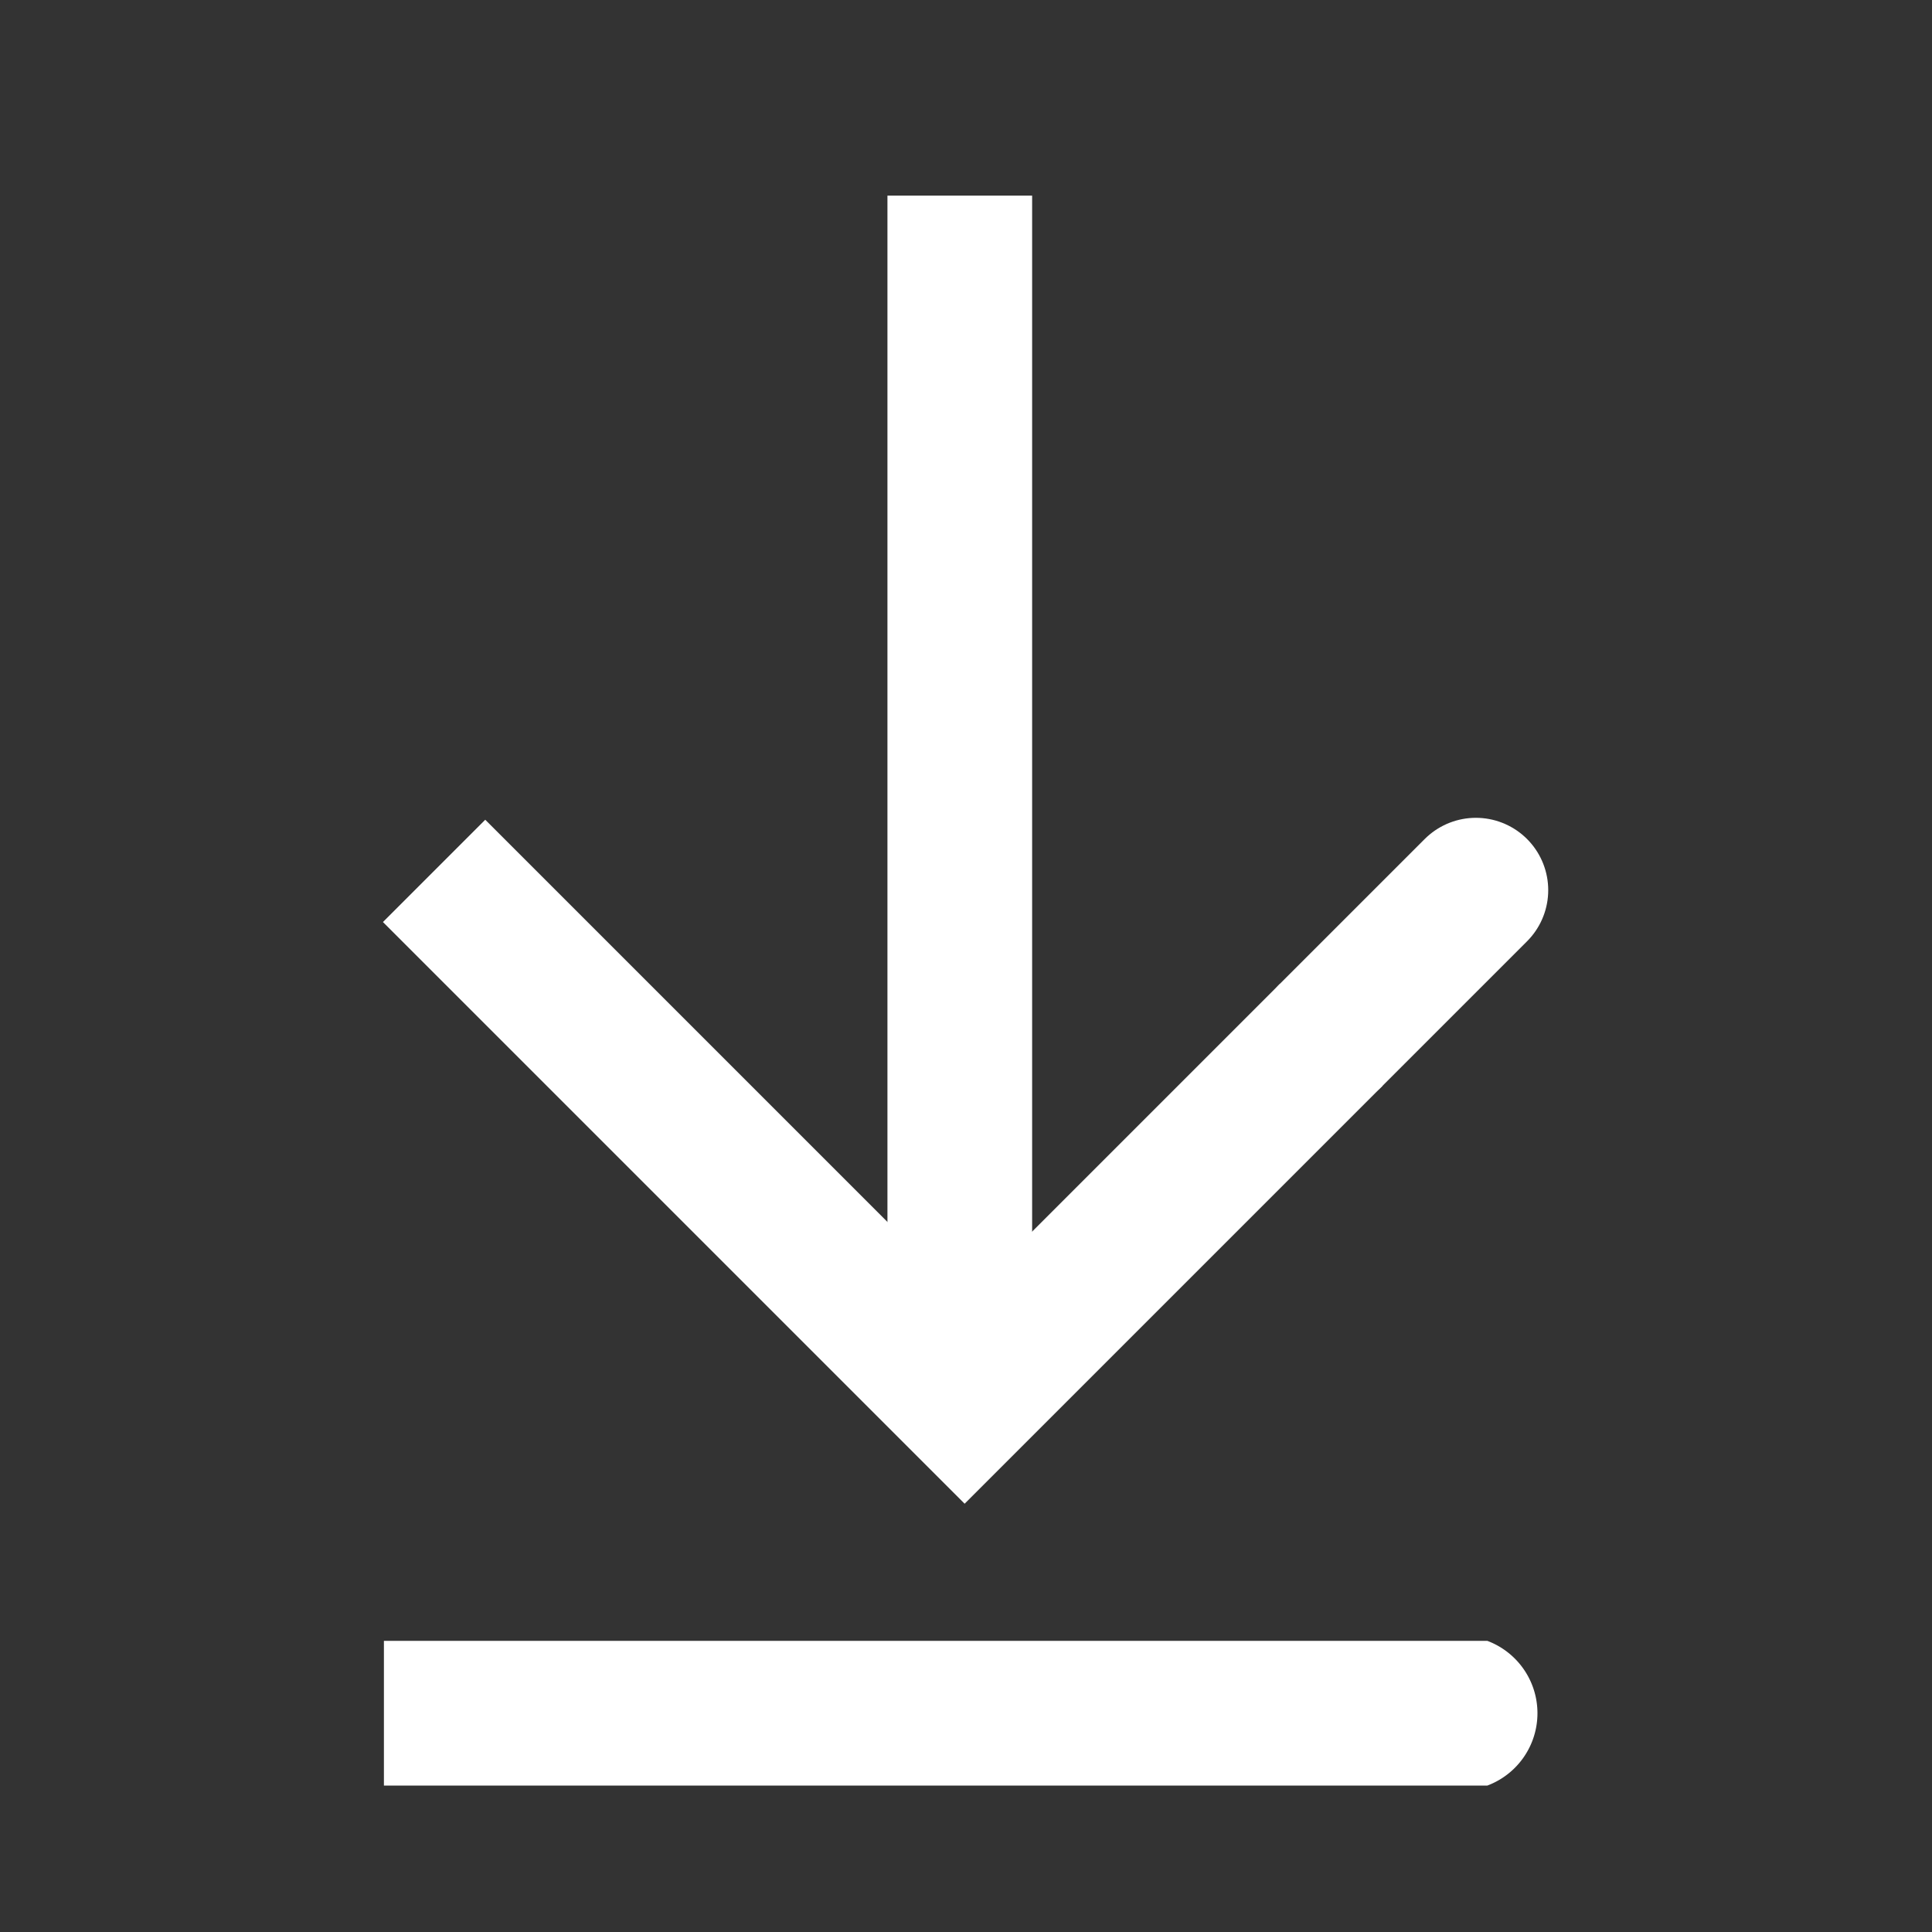 <svg xmlns="http://www.w3.org/2000/svg" xmlns:xlink="http://www.w3.org/1999/xlink" width="35" height="35" viewBox="0 0 35 35">
  <rect x="0" y="0" width="35" height="35" fill="#333333" stroke="none"/>
  <defs>
    <style>
      .cls-1, .cls-6, .cls-7 {
        fill: none;
      }

      .cls-2 {
        clip-path: url(#clip-path);
      }

      .cls-3 {
        opacity: 0;
      }

      .cls-4 {
        fill: red;
      }

      .cls-5 {
        fill: #fff;
      }

      .cls-6, .cls-7 {
        stroke: #fff;
      }

      .cls-6 {
        stroke-linecap: round;
        stroke-width: 2.621px;
      }

      .cls-7 {
        stroke-width: 2.621px;
      }
    </style>
    <clipPath id="clip-path">
      <rect id="사각형_185664" data-name="사각형 185664" class="cls-1" width="35" height="35" transform="translate(0 -0.486)"/>
    </clipPath>
  </defs>
  <g id="그룹_214593" data-name="그룹 214593" class="cls-2" transform="translate(0 0.486)">
    <g id="그룹_214592" data-name="그룹 214592" class="cls-3">
      <g id="그룹_214591" data-name="그룹 214591" class="cls-2">
        <rect id="사각형_185661" data-name="사각형 185661" class="cls-4" width="35" height="35" transform="translate(0 -0.486)"/>
      </g>
    </g>
    <path id="패스_463082" data-name="패스 463082" class="cls-5" d="M5.086,16.969h19.99a1.4,1.4,0,0,1,0,2.621H5.086Z" transform="translate(1.869 12.271)"/>
    <line id="선_61198" data-name="선 61198" class="cls-6" y1="2.621" x2="2.621" transform="translate(24.116 15.64)"/>
    <path id="패스_463083" data-name="패스 463083" class="cls-7" d="M4.5,9l9.611,9.611,6.641-6.641" transform="translate(3.364 6.291)"/>
    <rect id="사각형_185663" data-name="사각형 185663" class="cls-5" width="2.621" height="20.97" transform="translate(16.077 3.058)"/>
  </g>
</svg>
